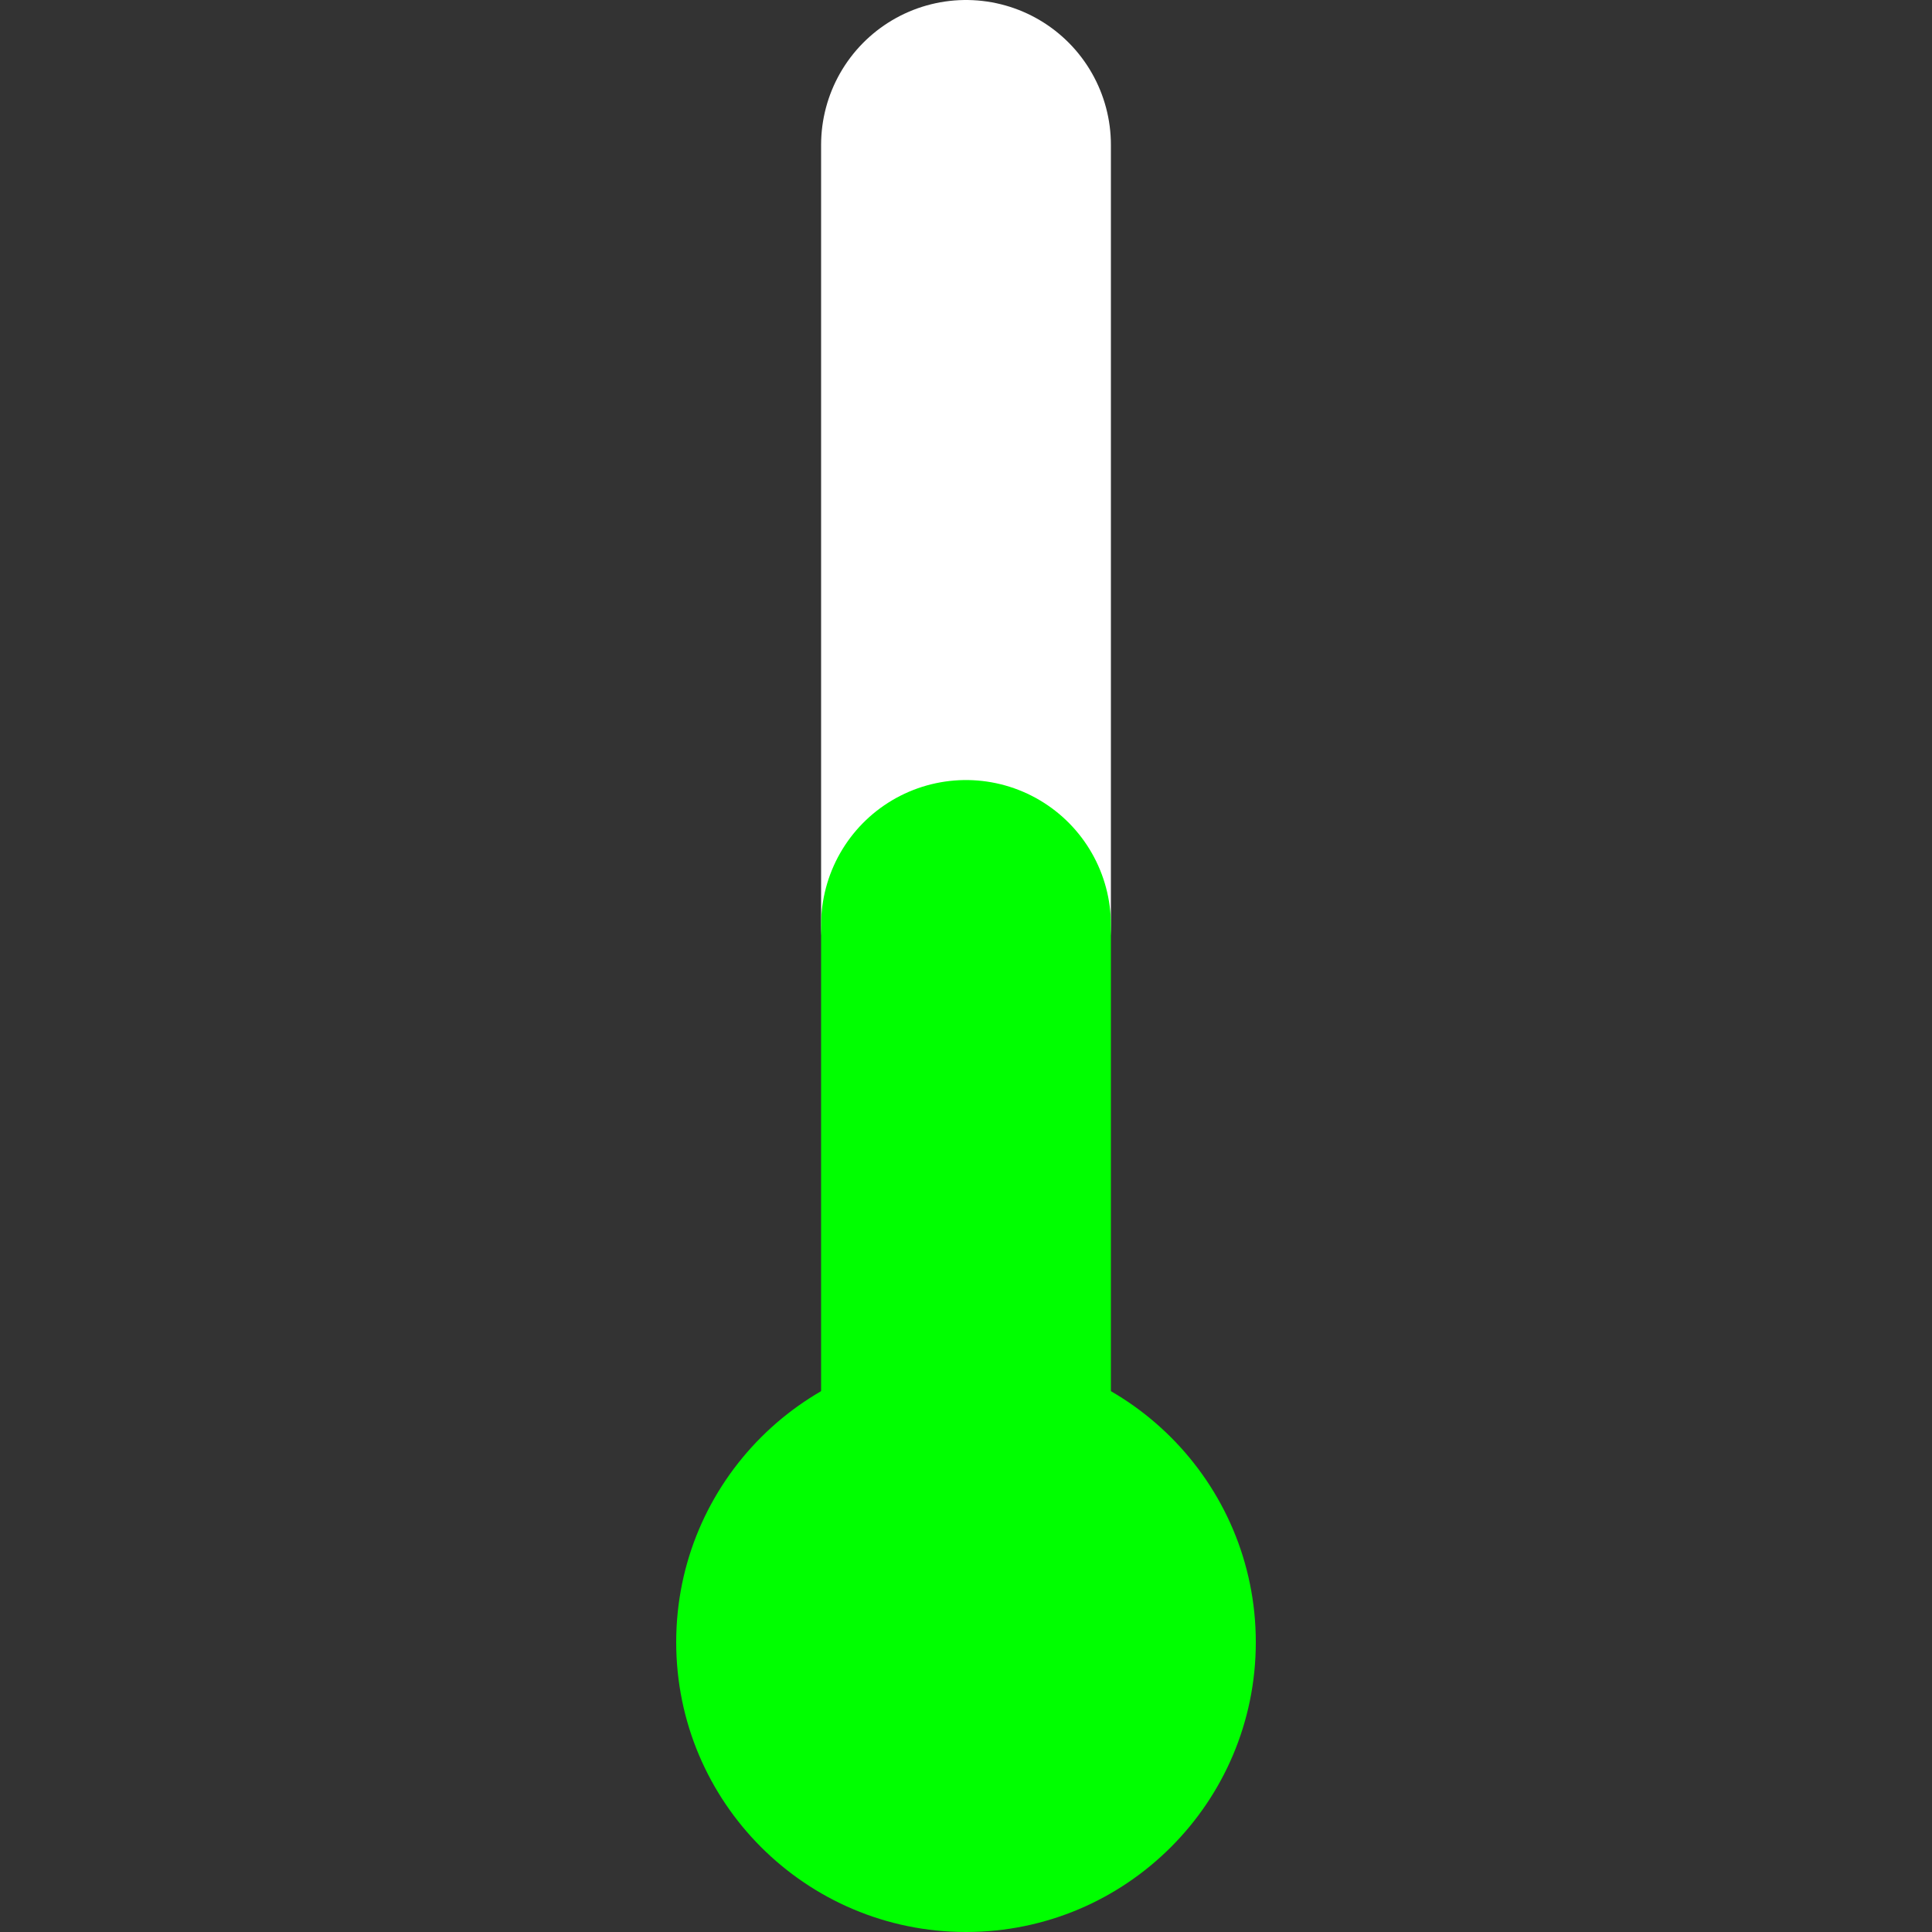 <?xml version="1.0" encoding="UTF-8"?>
<svg xmlns="http://www.w3.org/2000/svg" xmlns:xlink="http://www.w3.org/1999/xlink" width="800pt" height="800pt" viewBox="0 0 800 800" version="1.1">
<rect x="0" y="0" width="800" height="800" fill="#333333" stroke="none"/>
<g id="surface85">
<path style="fill:none;stroke-width:120;stroke-linecap:round;stroke-linejoin:miter;stroke:rgb(100%,100%,100%);stroke-opacity:1;stroke-miterlimit:10;" d="M 400 60 L 400 383 "/>
<path style="fill:none;stroke-width:120;stroke-linecap:round;stroke-linejoin:miter;stroke:rgb(0%,100%,0%);stroke-opacity:1;stroke-miterlimit:10;" d="M 400 383 L 400 680 "/>
<path style=" stroke:none;fill-rule:nonzero;fill:rgb(0%,100%,0%);fill-opacity:1;" d="M 520 680 C 520 746.273 466.273 800 400 800 C 333.727 800 280 746.273 280 680 C 280 613.727 333.727 560 400 560 C 466.273 560 520 613.727 520 680 "/>
<path style="fill:none;stroke-width:120;stroke-linecap:round;stroke-linejoin:miter;stroke:rgb(0%,100%,0%);stroke-opacity:1;stroke-miterlimit:10;" d=""/>
</g>
</svg>
